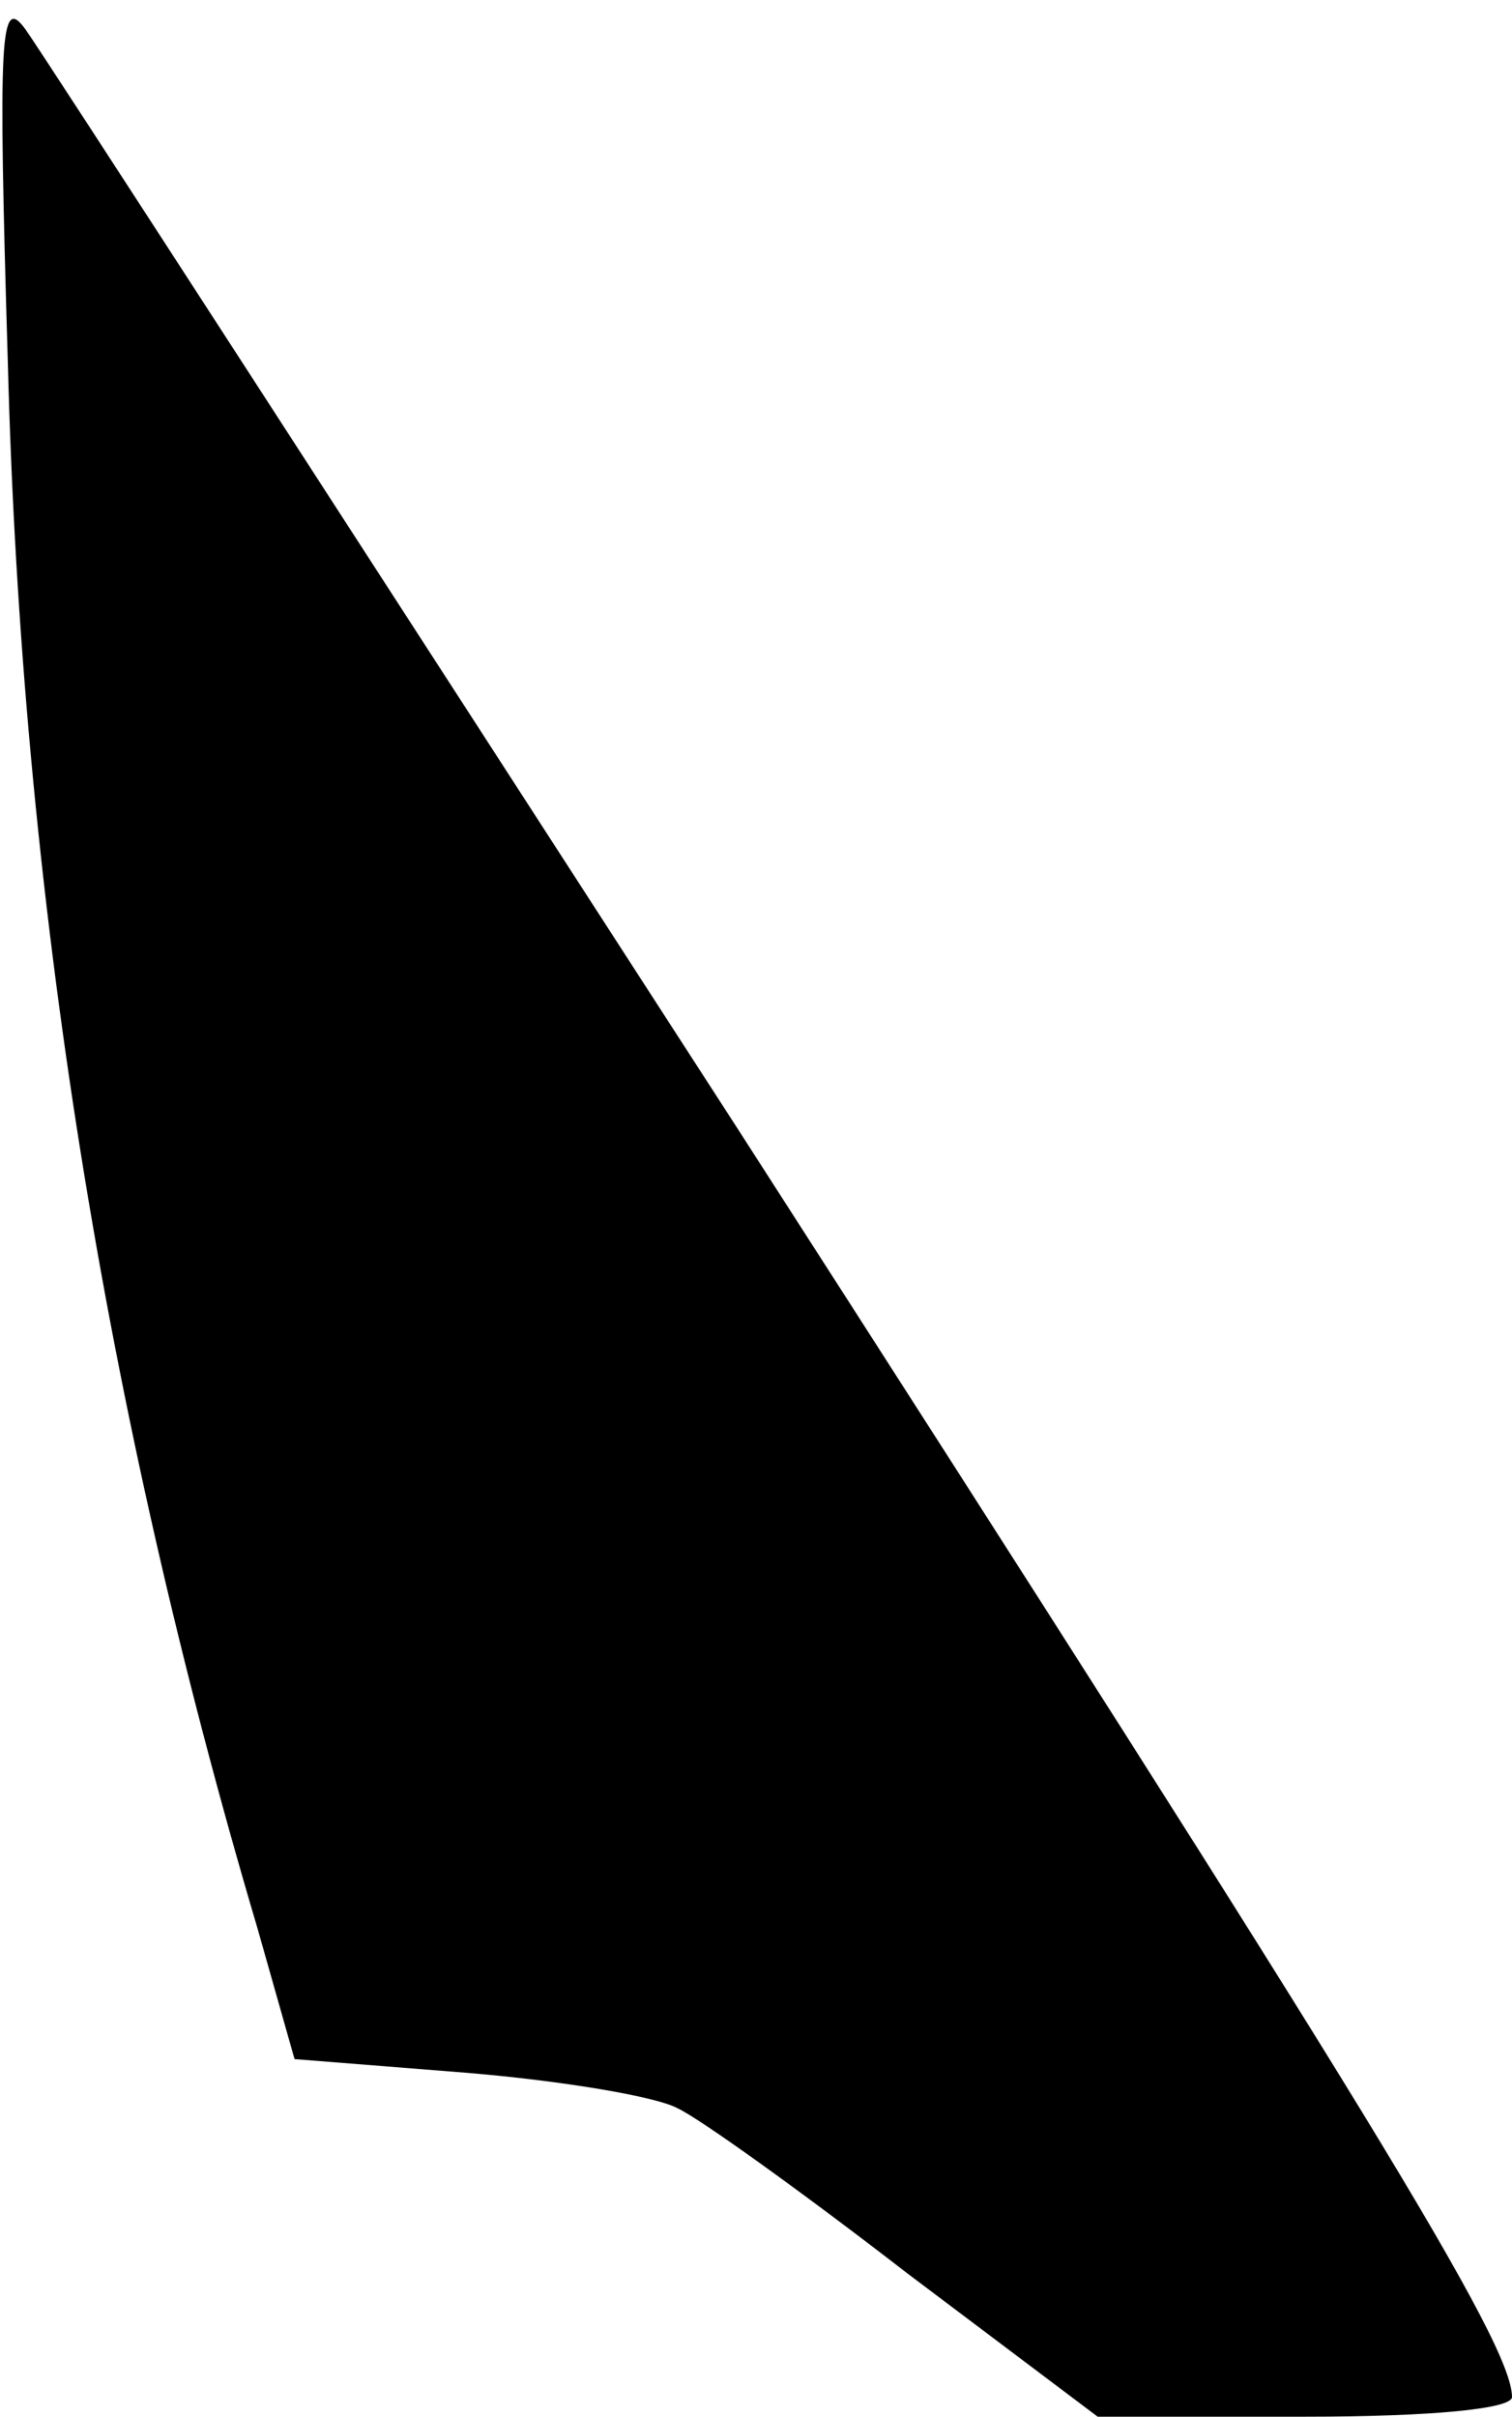 <?xml version="1.0" standalone="no"?>
<!DOCTYPE svg PUBLIC "-//W3C//DTD SVG 20010904//EN"
 "http://www.w3.org/TR/2001/REC-SVG-20010904/DTD/svg10.dtd">
<svg version="1.0" xmlns="http://www.w3.org/2000/svg"
 width="77pt" height="123pt" viewBox="0 0 77 123"
 preserveAspectRatio="xMidYMid meet">
<g transform="translate(0,123) scale(0.1,-0.1)"
fill="#000000" stroke="none">
<path fill="#000000" stroke="none" d="M4 1045 c7 -269 49 -533 127 -796 l19
-67 88 -7 c48 -4 96 -12 107 -18 11 -5 64 -43 117 -84 l97 -73 106 0 c64 0
105 4 105 10 0 27 -73 146 -394 645 -192 297 -355 549 -363 560 -13 18 -14 -2
-9 -170z"/>
</g>
</svg>
